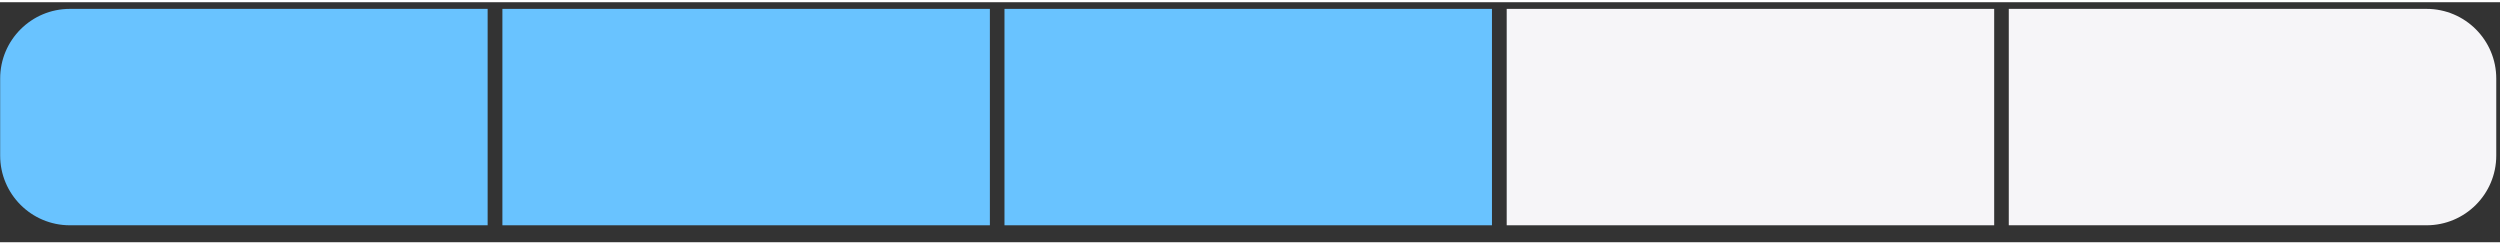 <svg width="225" height="22" viewBox="0 0 125 12" fill="none" xmlns="http://www.w3.org/2000/svg">
    <rect x="0" y="0" width="125" height="12" fill="#333333" stroke="none"/>
    <path d="M0.008 3.818C0.008 1.893 1.568 0.333 3.493 0.333H24.382V11.153H3.493C1.568 11.153 0.008 9.593 0.008 7.668V3.818Z"
          fill="#69C3FF"/>
    <path d="M25.12 0.333H49.494V11.153H25.12V0.333Z" fill="#69C3FF"/>
    <path d="M50.224 0.333H74.598V11.153H50.224V0.333Z" fill="#69C3FF"/>
    <path d="M75.335 0.333H99.709V11.153H75.335V0.333Z" fill="#F6F5F8"/>
    <path d="M100.439 0.333H121.328C123.253 0.333 124.813 1.893 124.813 3.818V7.668C124.813 9.593 123.253 11.153 121.328 11.153H100.439V0.333Z"
          fill="#F6F5F8"/>
</svg>

